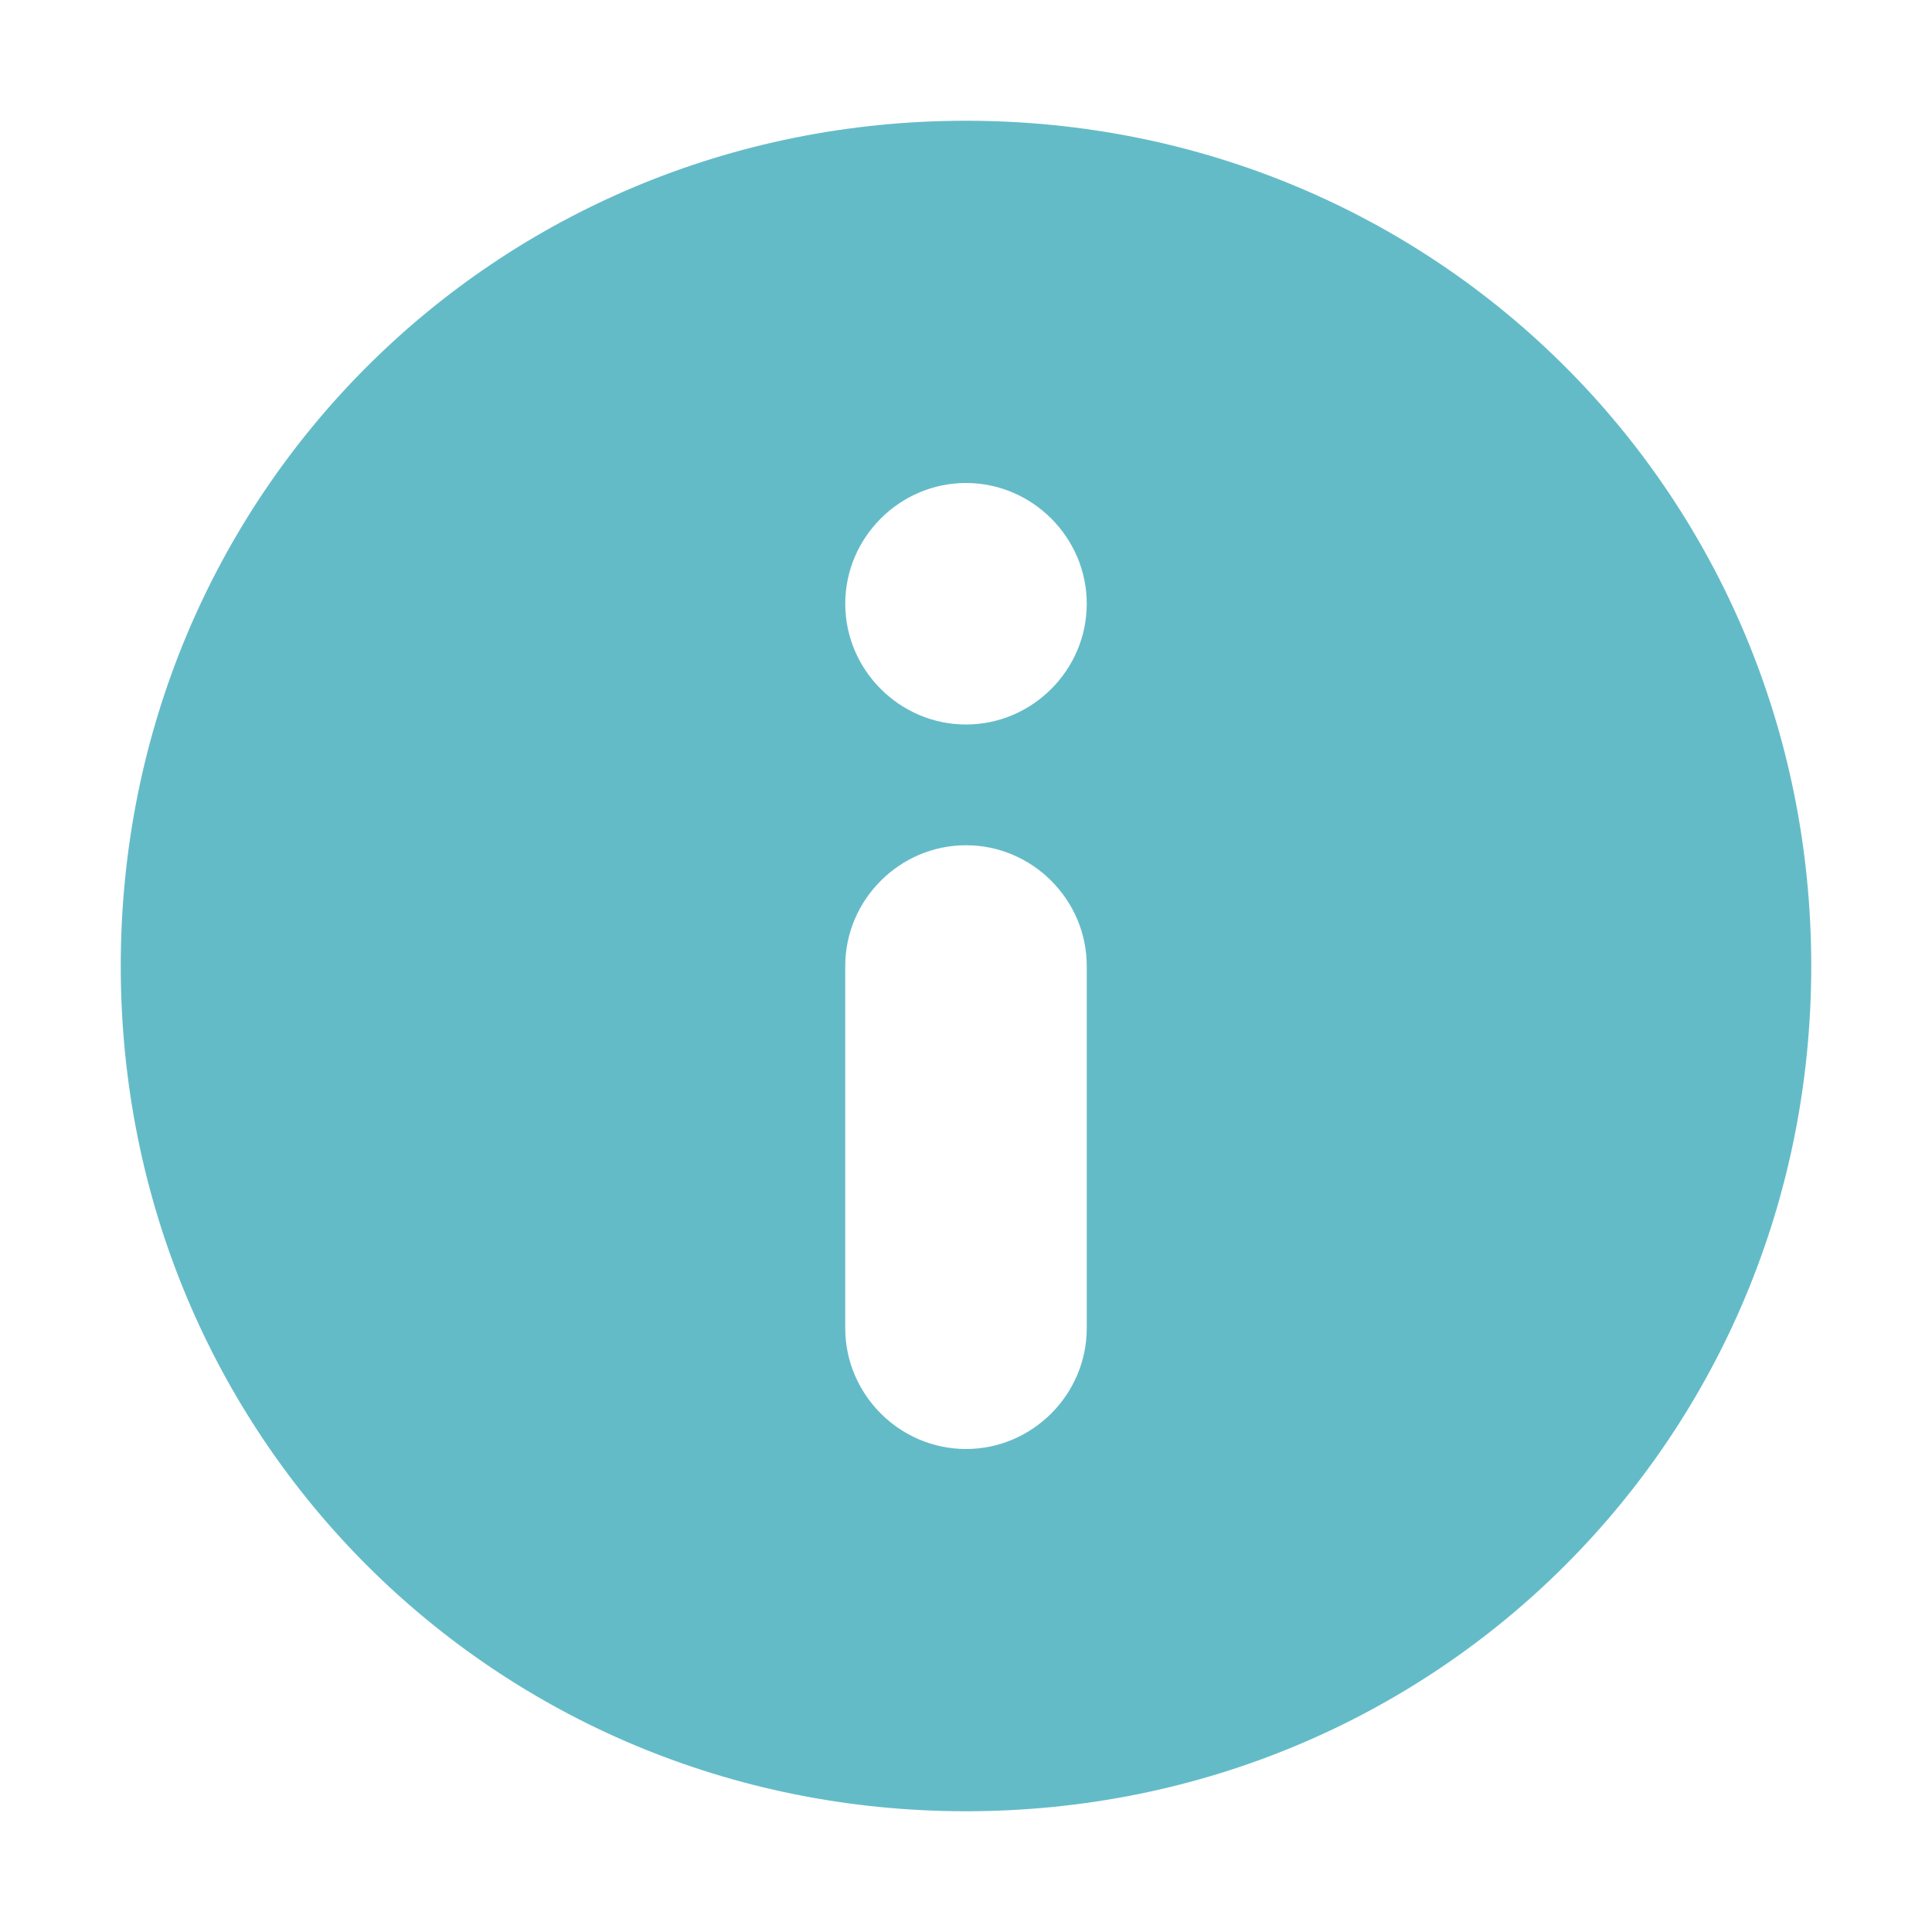 
<svg width="100%" height="100%" viewBox="0 0 16 16" version="1.1" xmlns="http://www.w3.org/2000/svg" xmlns:xlink="http://www.w3.org/1999/xlink" xml:space="preserve" xmlns:serif="http://www.serif.com/" style="fill-rule:evenodd;clip-rule:evenodd;stroke-linejoin:round;stroke-miterlimit:2;">
    <g>
        <path d="M8,1C4.1,1 1,4.1 1,8C1,11.9 4.1,15 8,15C11.9,15 15,11.9 15,8C15,4.1 11.9,1 8,1ZM9,11C9,11.549 8.549,12 8,12C7.451,12 7,11.549 7,11L7,8C7,7.451 7.451,7 8,7C8.549,7 9,7.451 9,8L9,11ZM8,6C7.451,6 7,5.549 7,5C7,4.451 7.451,4 8,4C8.549,4 9,4.451 9,5C9,5.549 8.549,6 8,6Z" style="fill:rgb(100,187,200);fill-rule:nonzero;"/>
    </g>
</svg>
